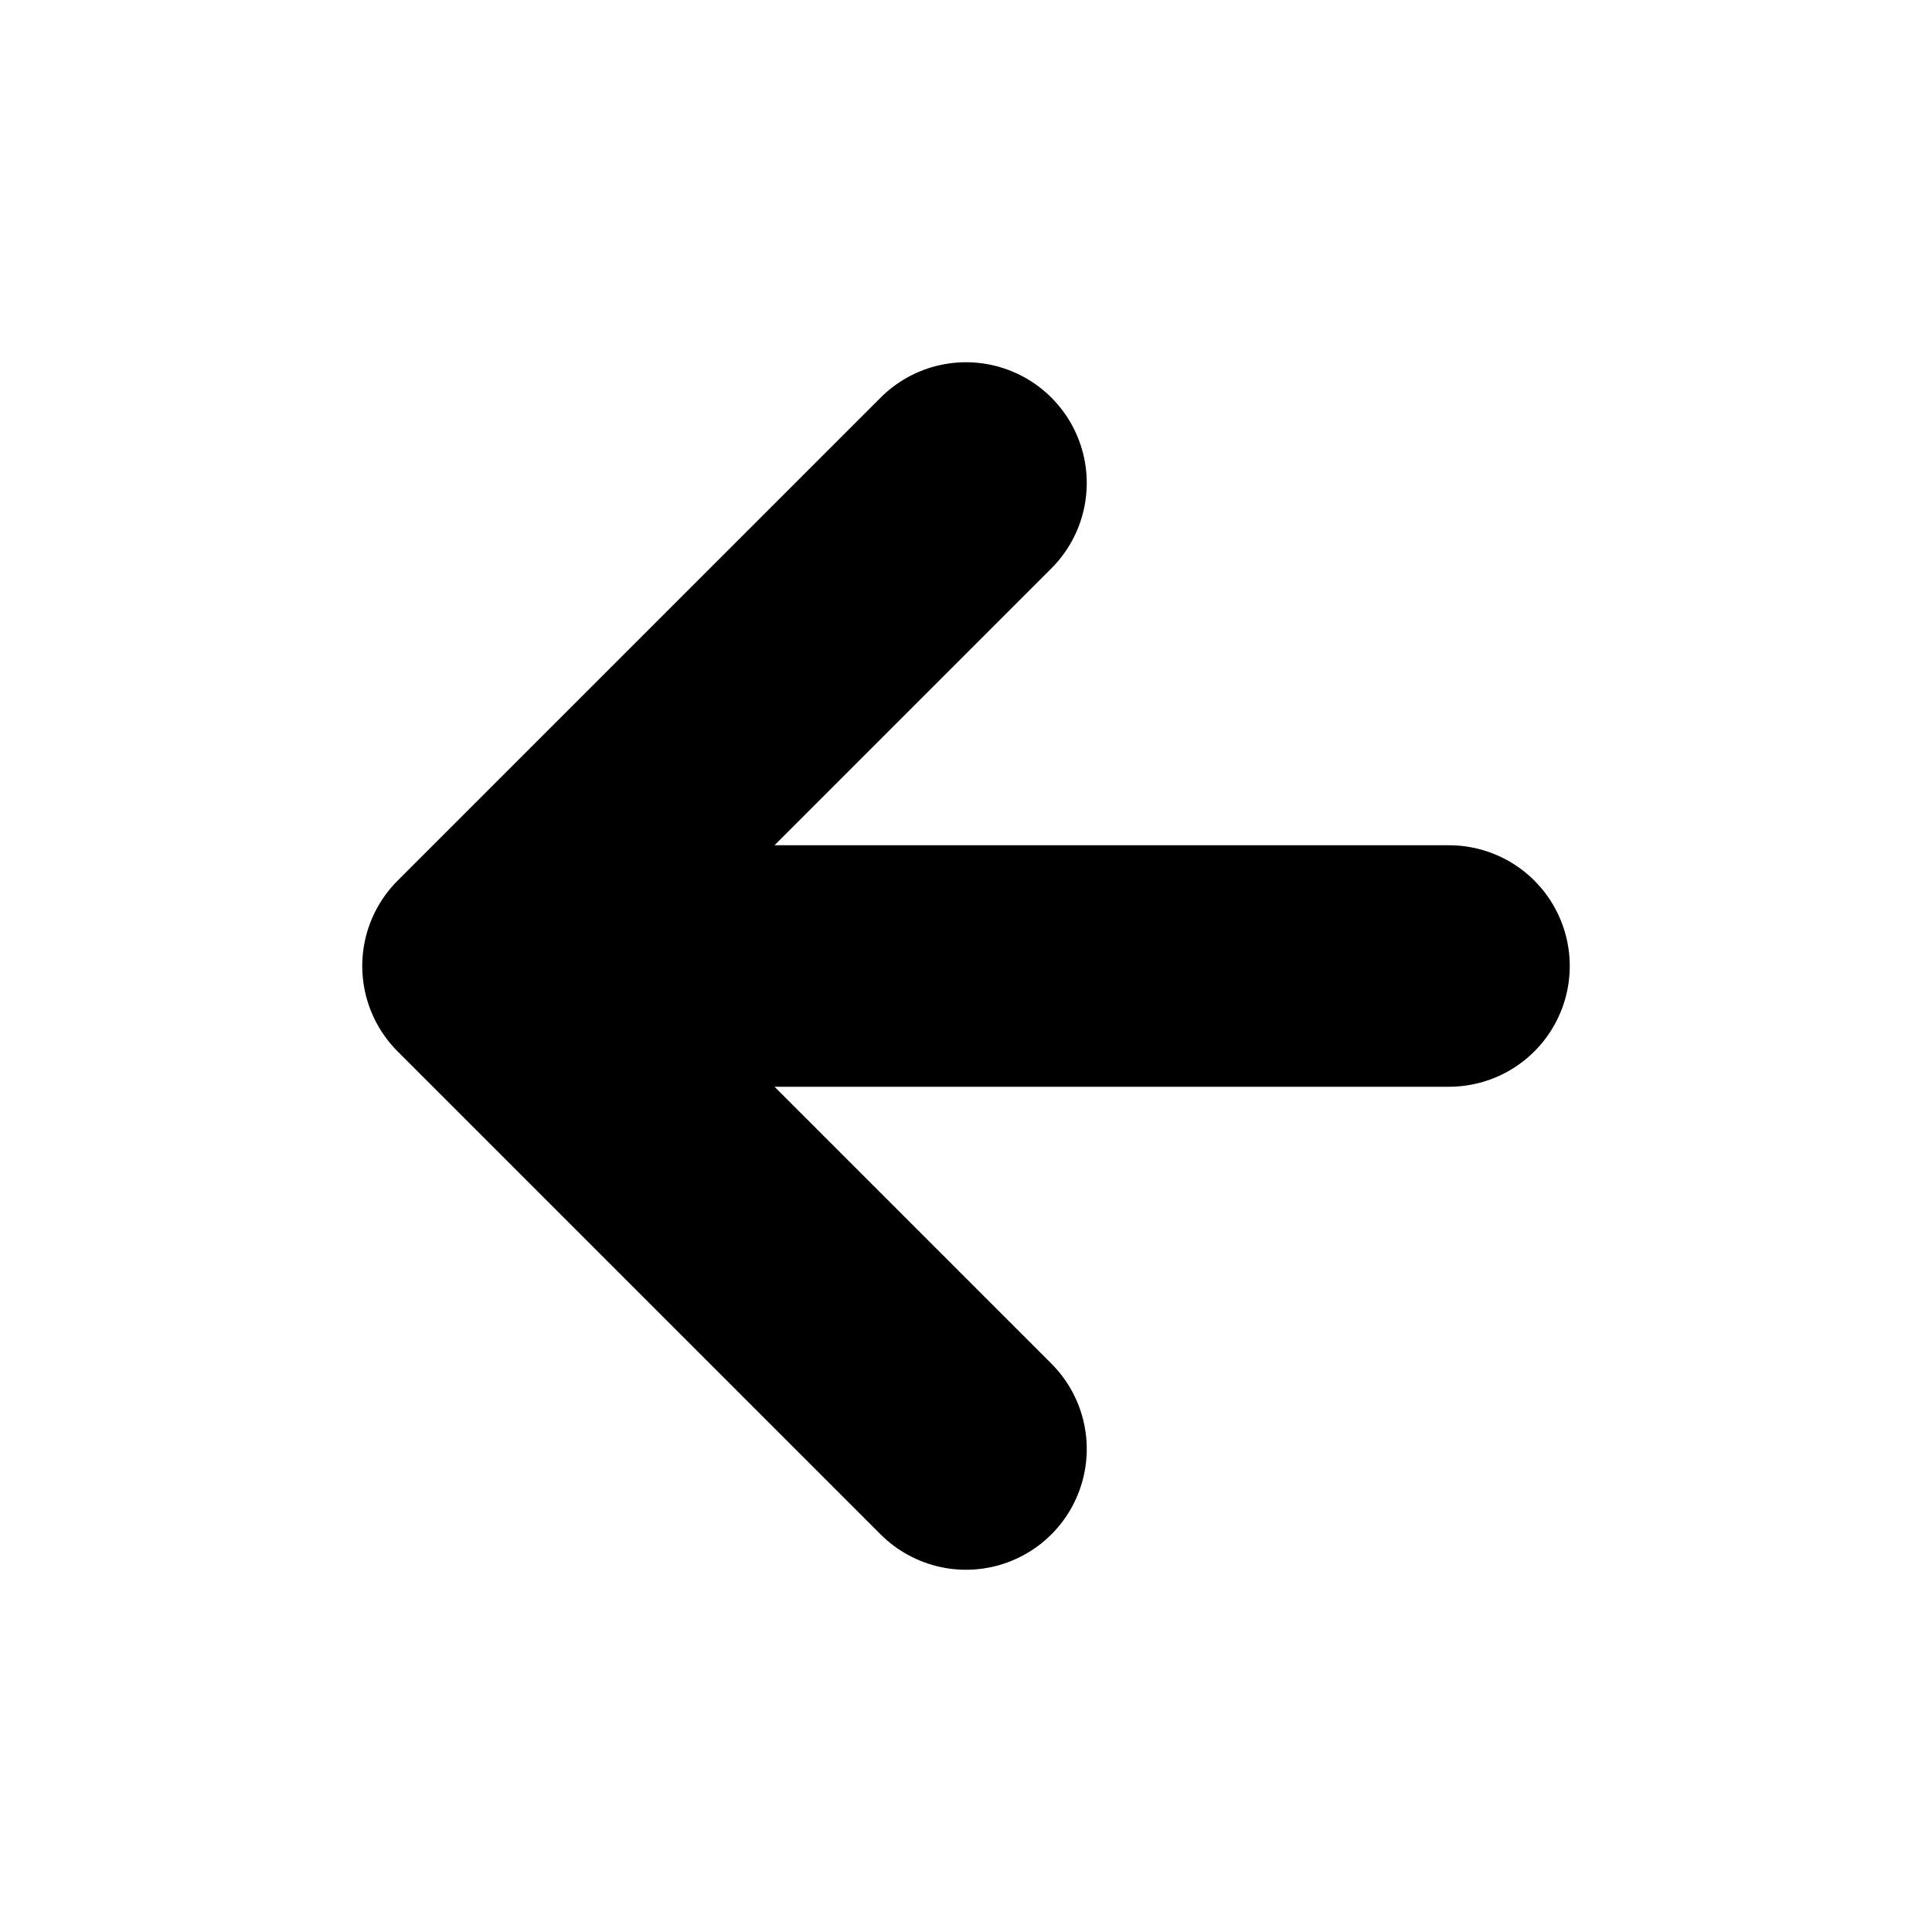 <?xml version="1.0" encoding="UTF-8"?>
<!--
$URL: svn://domestic/54/doc/share/img/navigation/prev.svg $
$Id: prev.svg 794 2014-06-06 19:52:55Z  $
-->
<svg
    xmlns="http://www.w3.org/2000/svg"
    version="1.1"
    viewBox="0 0 32 32"
	width="32px"
	height="32px"
    >
	<title>Previous</title>
	<path
		d="M 24 16 h -16 M 16 8 L 8 16 L 16 24"
		fill="none"
		stroke="black"
		stroke-width="4"
		stroke-linejoin="round"
		stroke-linecap="round"
		/>
	
</svg>
